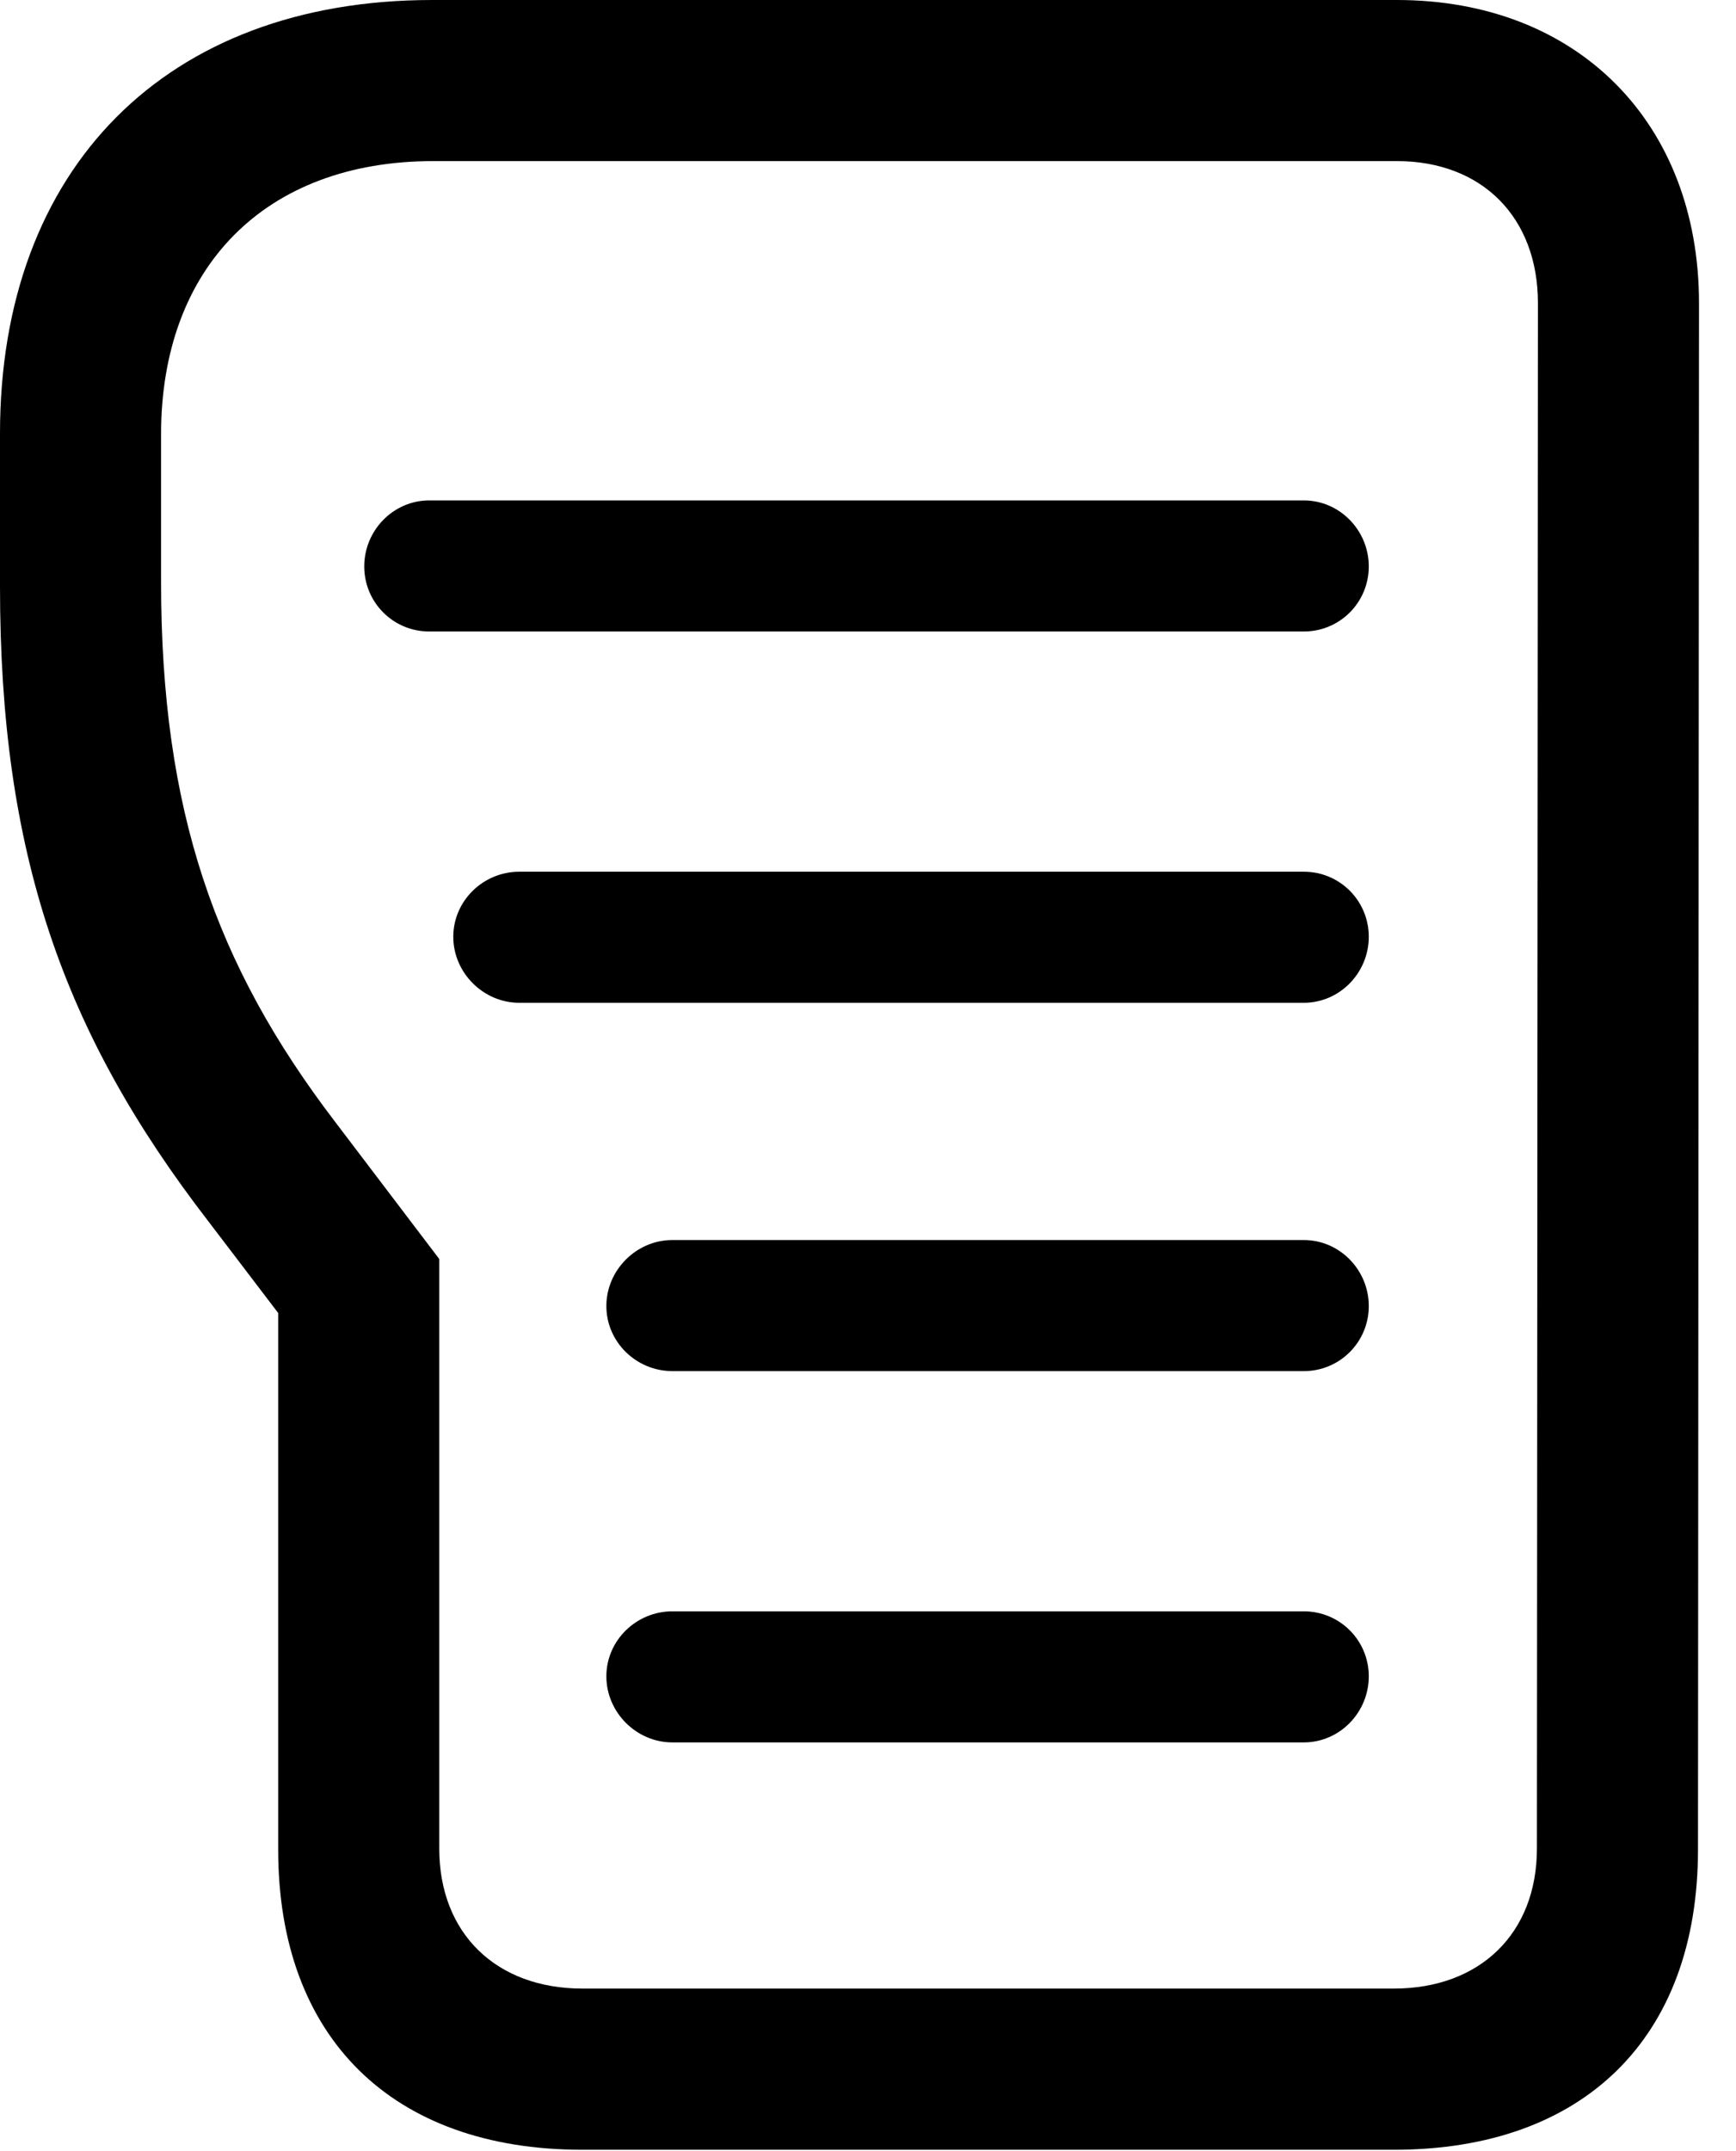 <svg version="1.1" xmlns="http://www.w3.org/2000/svg" xmlns:xlink="http://www.w3.org/1999/xlink" width="16.943" height="20.986" viewBox="0 0 16.943 20.986">
 <g>
  <rect height="20.986" opacity="0" width="16.943" x="0" y="0"/>
  <path d="M5.684 20.977L13.604 20.977C15.459 20.977 16.572 19.883 16.572 18.047L16.582 2.959C16.582 1.201 15.4 0 13.633 0L4.219 0C1.621 0 0 1.641 0 4.229L0 5.723C0 8.33 0.615 10.078 2.031 11.914L2.715 12.812L2.715 18.047C2.715 19.883 3.828 20.977 5.684 20.977ZM5.684 19.404C4.844 19.404 4.287 18.867 4.287 18.037L4.287 12.285L3.271 10.947C2.1 9.414 1.572 7.91 1.572 5.674L1.572 4.238C1.572 2.607 2.588 1.572 4.229 1.572L13.633 1.572C14.463 1.572 15.01 2.119 15.01 2.959L15 18.037C15 18.867 14.443 19.404 13.604 19.404Z" fill="currentColor"/>
  <path d="M4.189 6.162L12.725 6.162C13.076 6.162 13.359 5.879 13.359 5.527C13.359 5.176 13.076 4.883 12.725 4.883L4.189 4.883C3.838 4.883 3.555 5.176 3.555 5.527C3.555 5.879 3.838 6.162 4.189 6.162ZM5.068 9.785L12.725 9.785C13.076 9.785 13.359 9.492 13.359 9.141C13.359 8.789 13.076 8.506 12.725 8.506L5.068 8.506C4.717 8.506 4.424 8.789 4.424 9.141C4.424 9.492 4.717 9.785 5.068 9.785ZM6.562 13.379L12.725 13.379C13.076 13.379 13.359 13.096 13.359 12.744C13.359 12.393 13.076 12.1 12.725 12.1L6.562 12.1C6.211 12.1 5.918 12.393 5.918 12.744C5.918 13.096 6.211 13.379 6.562 13.379ZM6.562 17.002L12.725 17.002C13.076 17.002 13.359 16.709 13.359 16.357C13.359 16.006 13.076 15.723 12.725 15.723L6.562 15.723C6.211 15.723 5.918 16.006 5.918 16.357C5.918 16.709 6.211 17.002 6.562 17.002Z" fill="currentColor"/>
 </g>
</svg>
